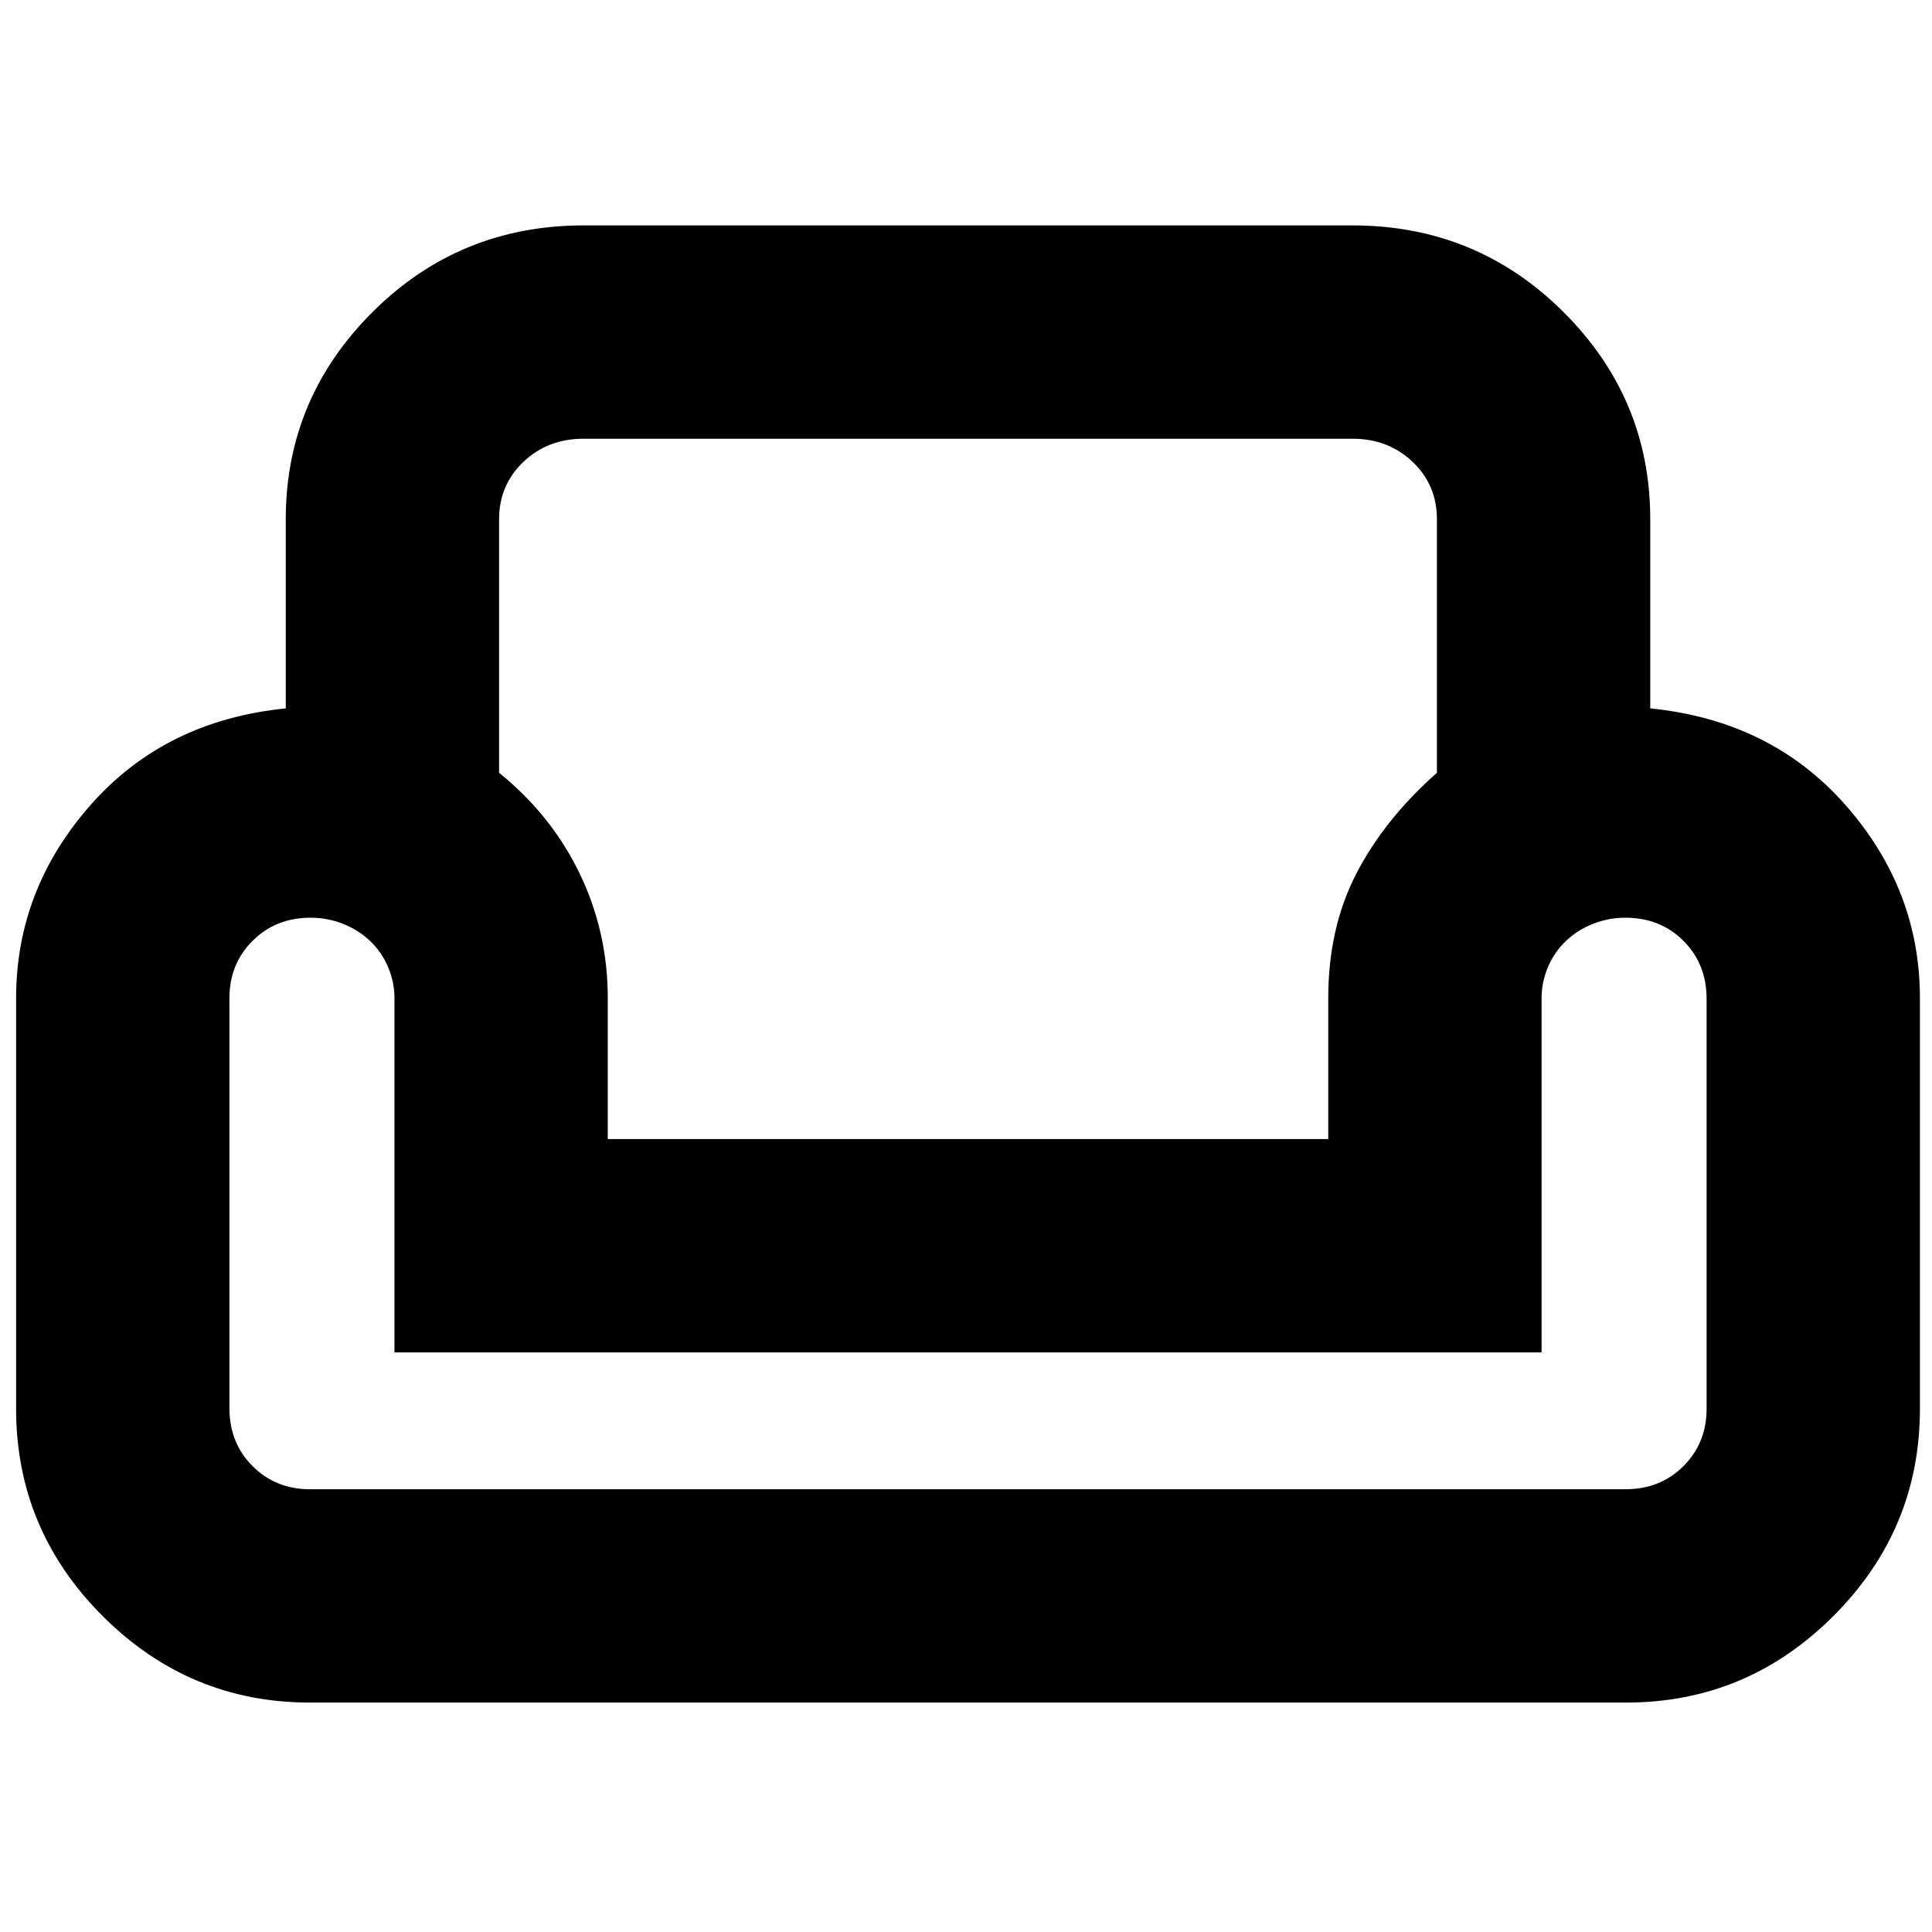 <svg xmlns="http://www.w3.org/2000/svg" height="24" viewBox="0 -960 960 960" width="24"><path d="M142-702q0-60 43.17-103 43.16-43 104.83-43h382q61.67 0 104.83 43Q820-762 820-702v94q60 6 97 48t37 96v204q0 60-43 103t-103 43H154q-60 0-103-43T8-260v-204q0-54 37-96t97-48v-94Zm106 0v126q26 21 40 50t14 62v70h358v-70q0-35 14-62t40-50v-126q0-17-12.08-28.5Q689.85-742 672-742H290q-17.85 0-29.92 11.5Q248-719 248-702Zm518 414H196v-176q0-8-3.18-15.5-3.17-7.5-9-13-5.82-5.5-13.51-8.5-7.68-3-15.88-3-17.43 0-28.93 11.5T114-464v203.69q0 17.31 11.5 28.81T154-220h653.64q17.36 0 28.86-11.5T848-260v-203.69q0-17.31-11.5-28.81T807.58-504q-8.2 0-15.89 3-7.69 3-13.51 8.5-5.83 5.5-9 13Q766-472 766-464v176Zm-285 0Zm0 68Zm0-174Z"/></svg>